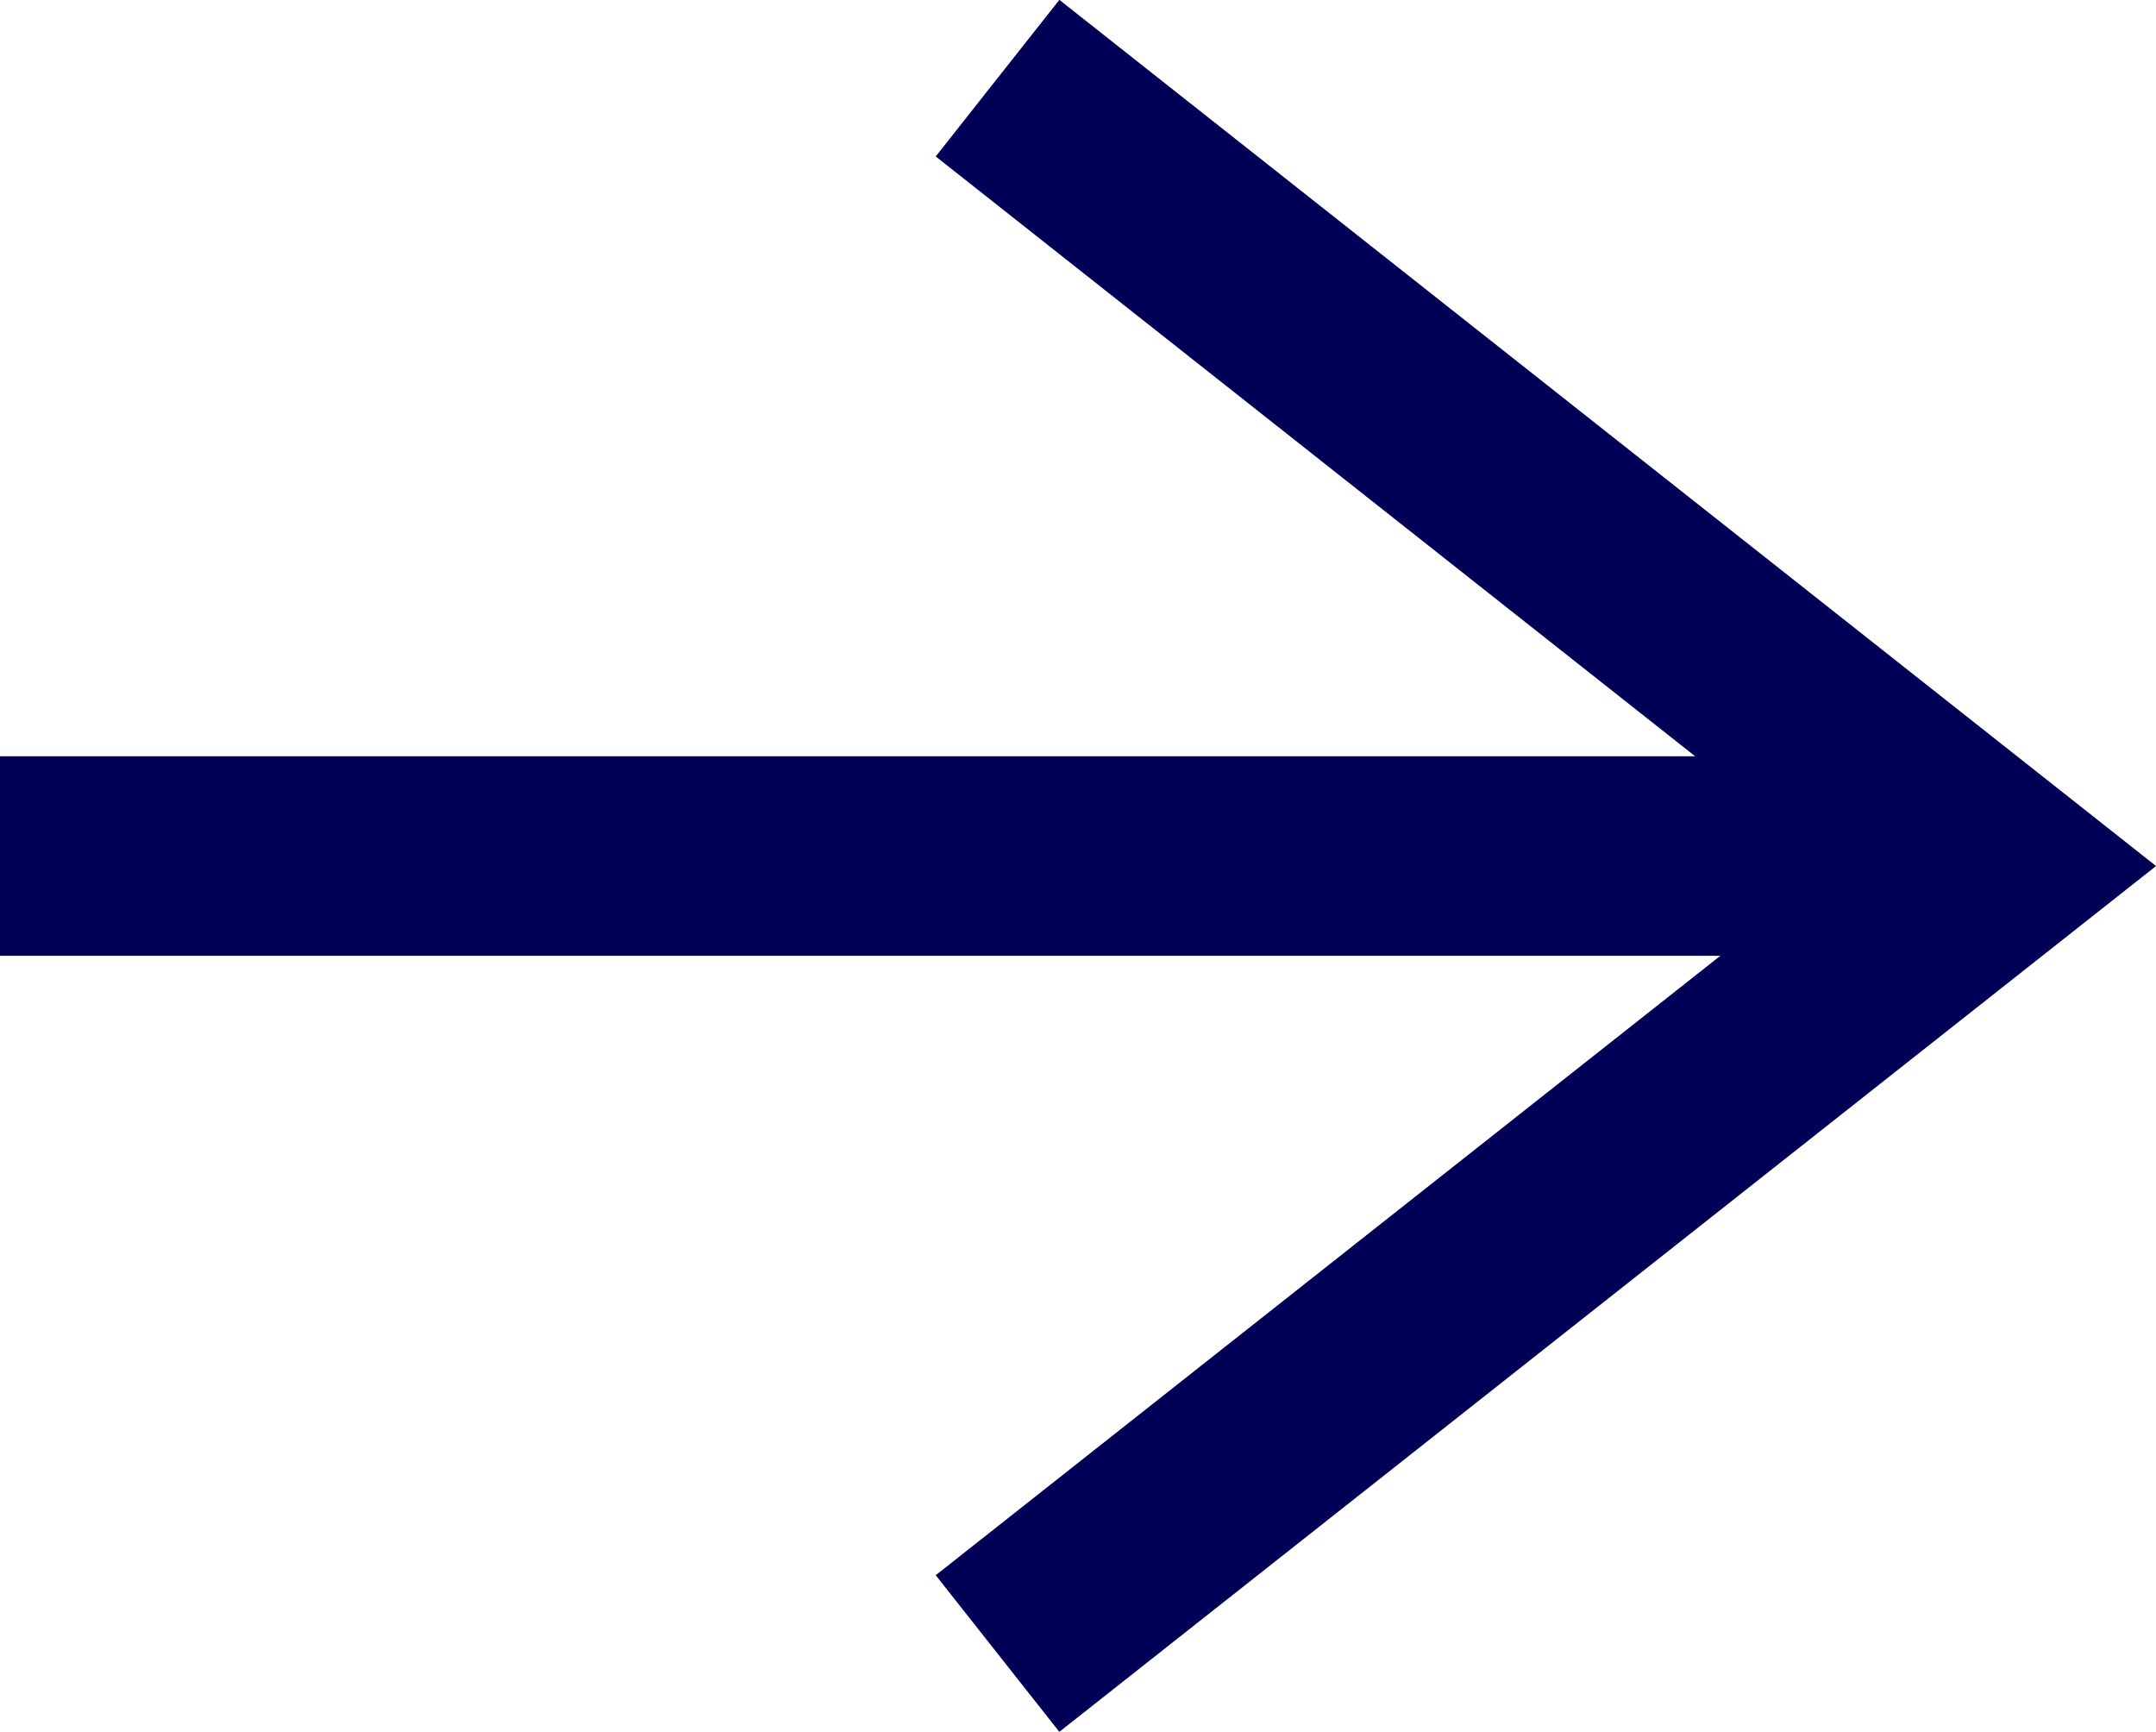 <svg id="Layer_1" data-name="Layer 1" xmlns="http://www.w3.org/2000/svg" viewBox="0 0 64.84 52.07"><defs><style>.cls-1{fill:none;stroke:#000056;stroke-width:6px;}</style></defs><title>arrow-right</title><g id="Page-3"><g id="Desktop-HD-Copy-31"><g id="Arrow"><path id="Stroke-1" class="cls-1" d="M2,26.7H62" transform="translate(-2 -0.96)"/><polyline id="Stroke-4" class="cls-1" points="30 2.35 60 26.04 30 49.72"/></g></g></g></svg>
